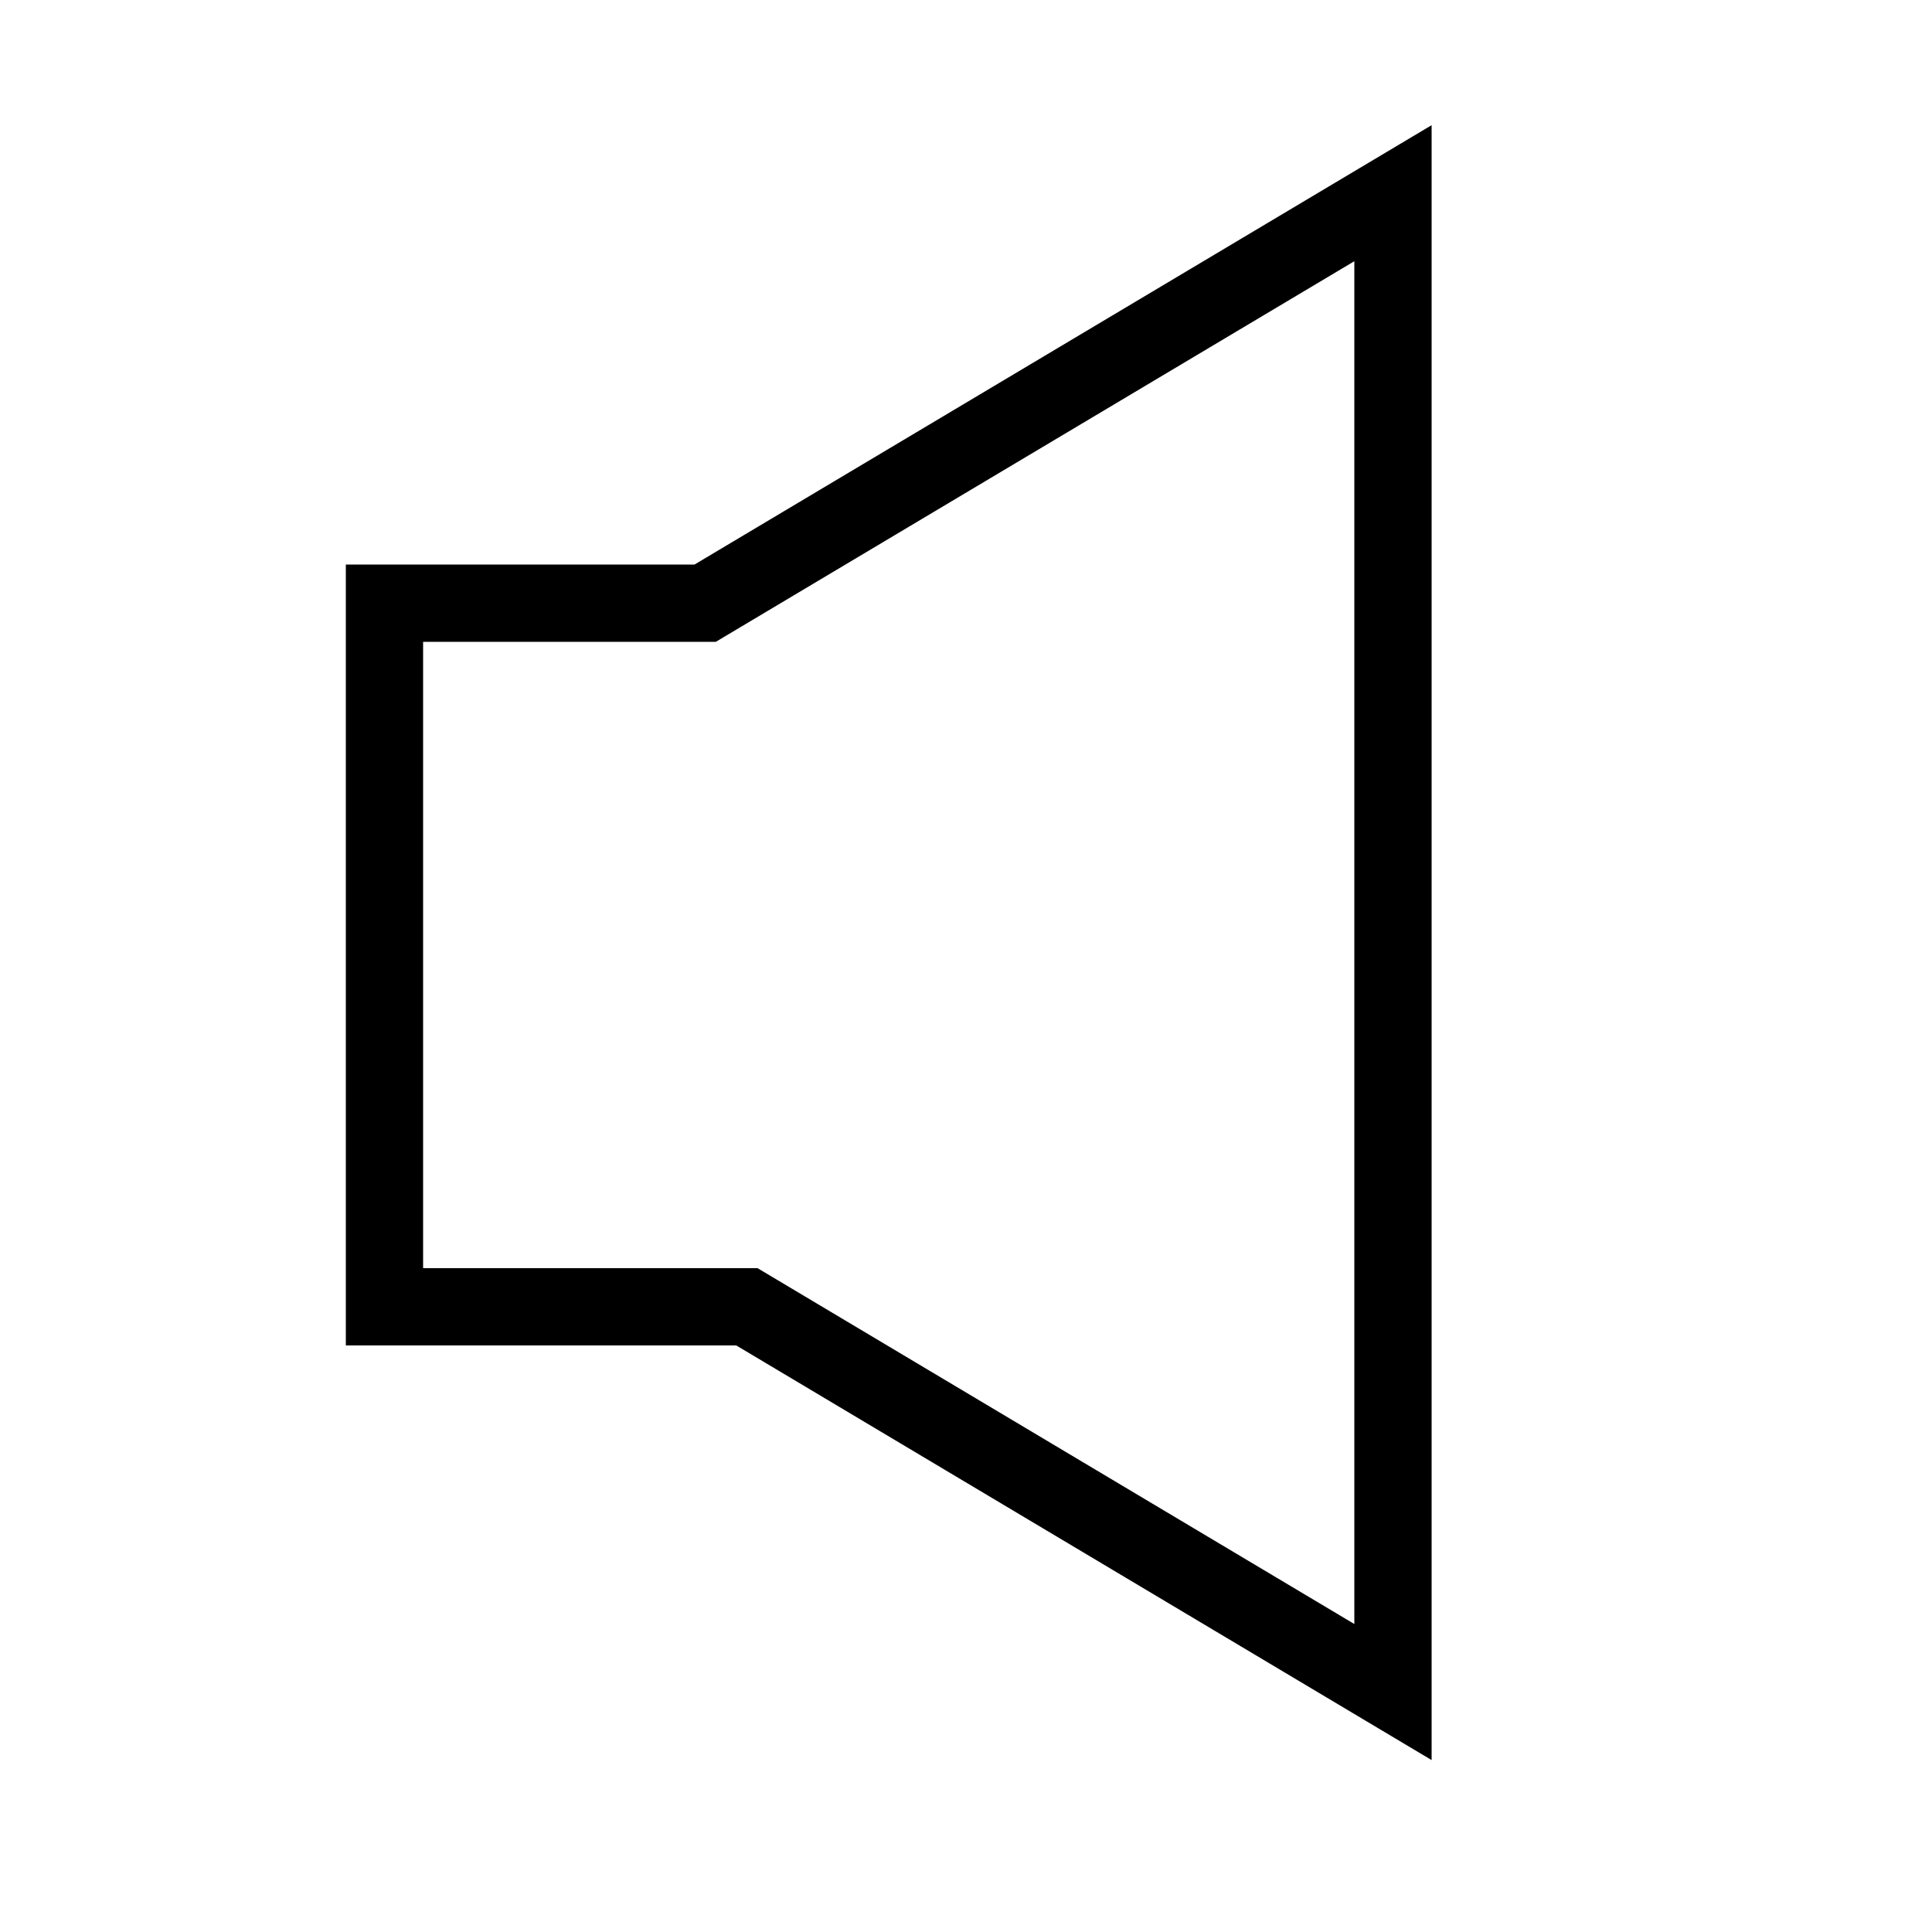 <svg id="Layer_1" data-name="Layer 1" xmlns="http://www.w3.org/2000/svg" viewBox="0 0 50 50"><defs><style>.cls-1{fill:none;stroke:#000;stroke-miterlimit:10;stroke-width:2px;}</style></defs><title>mute copy</title><polygon class="cls-1" points="36.05 5 18.25 15.61 9.95 15.61 9.95 33.82 19.33 33.82 36.05 43.79 36.05 5"/></svg>
